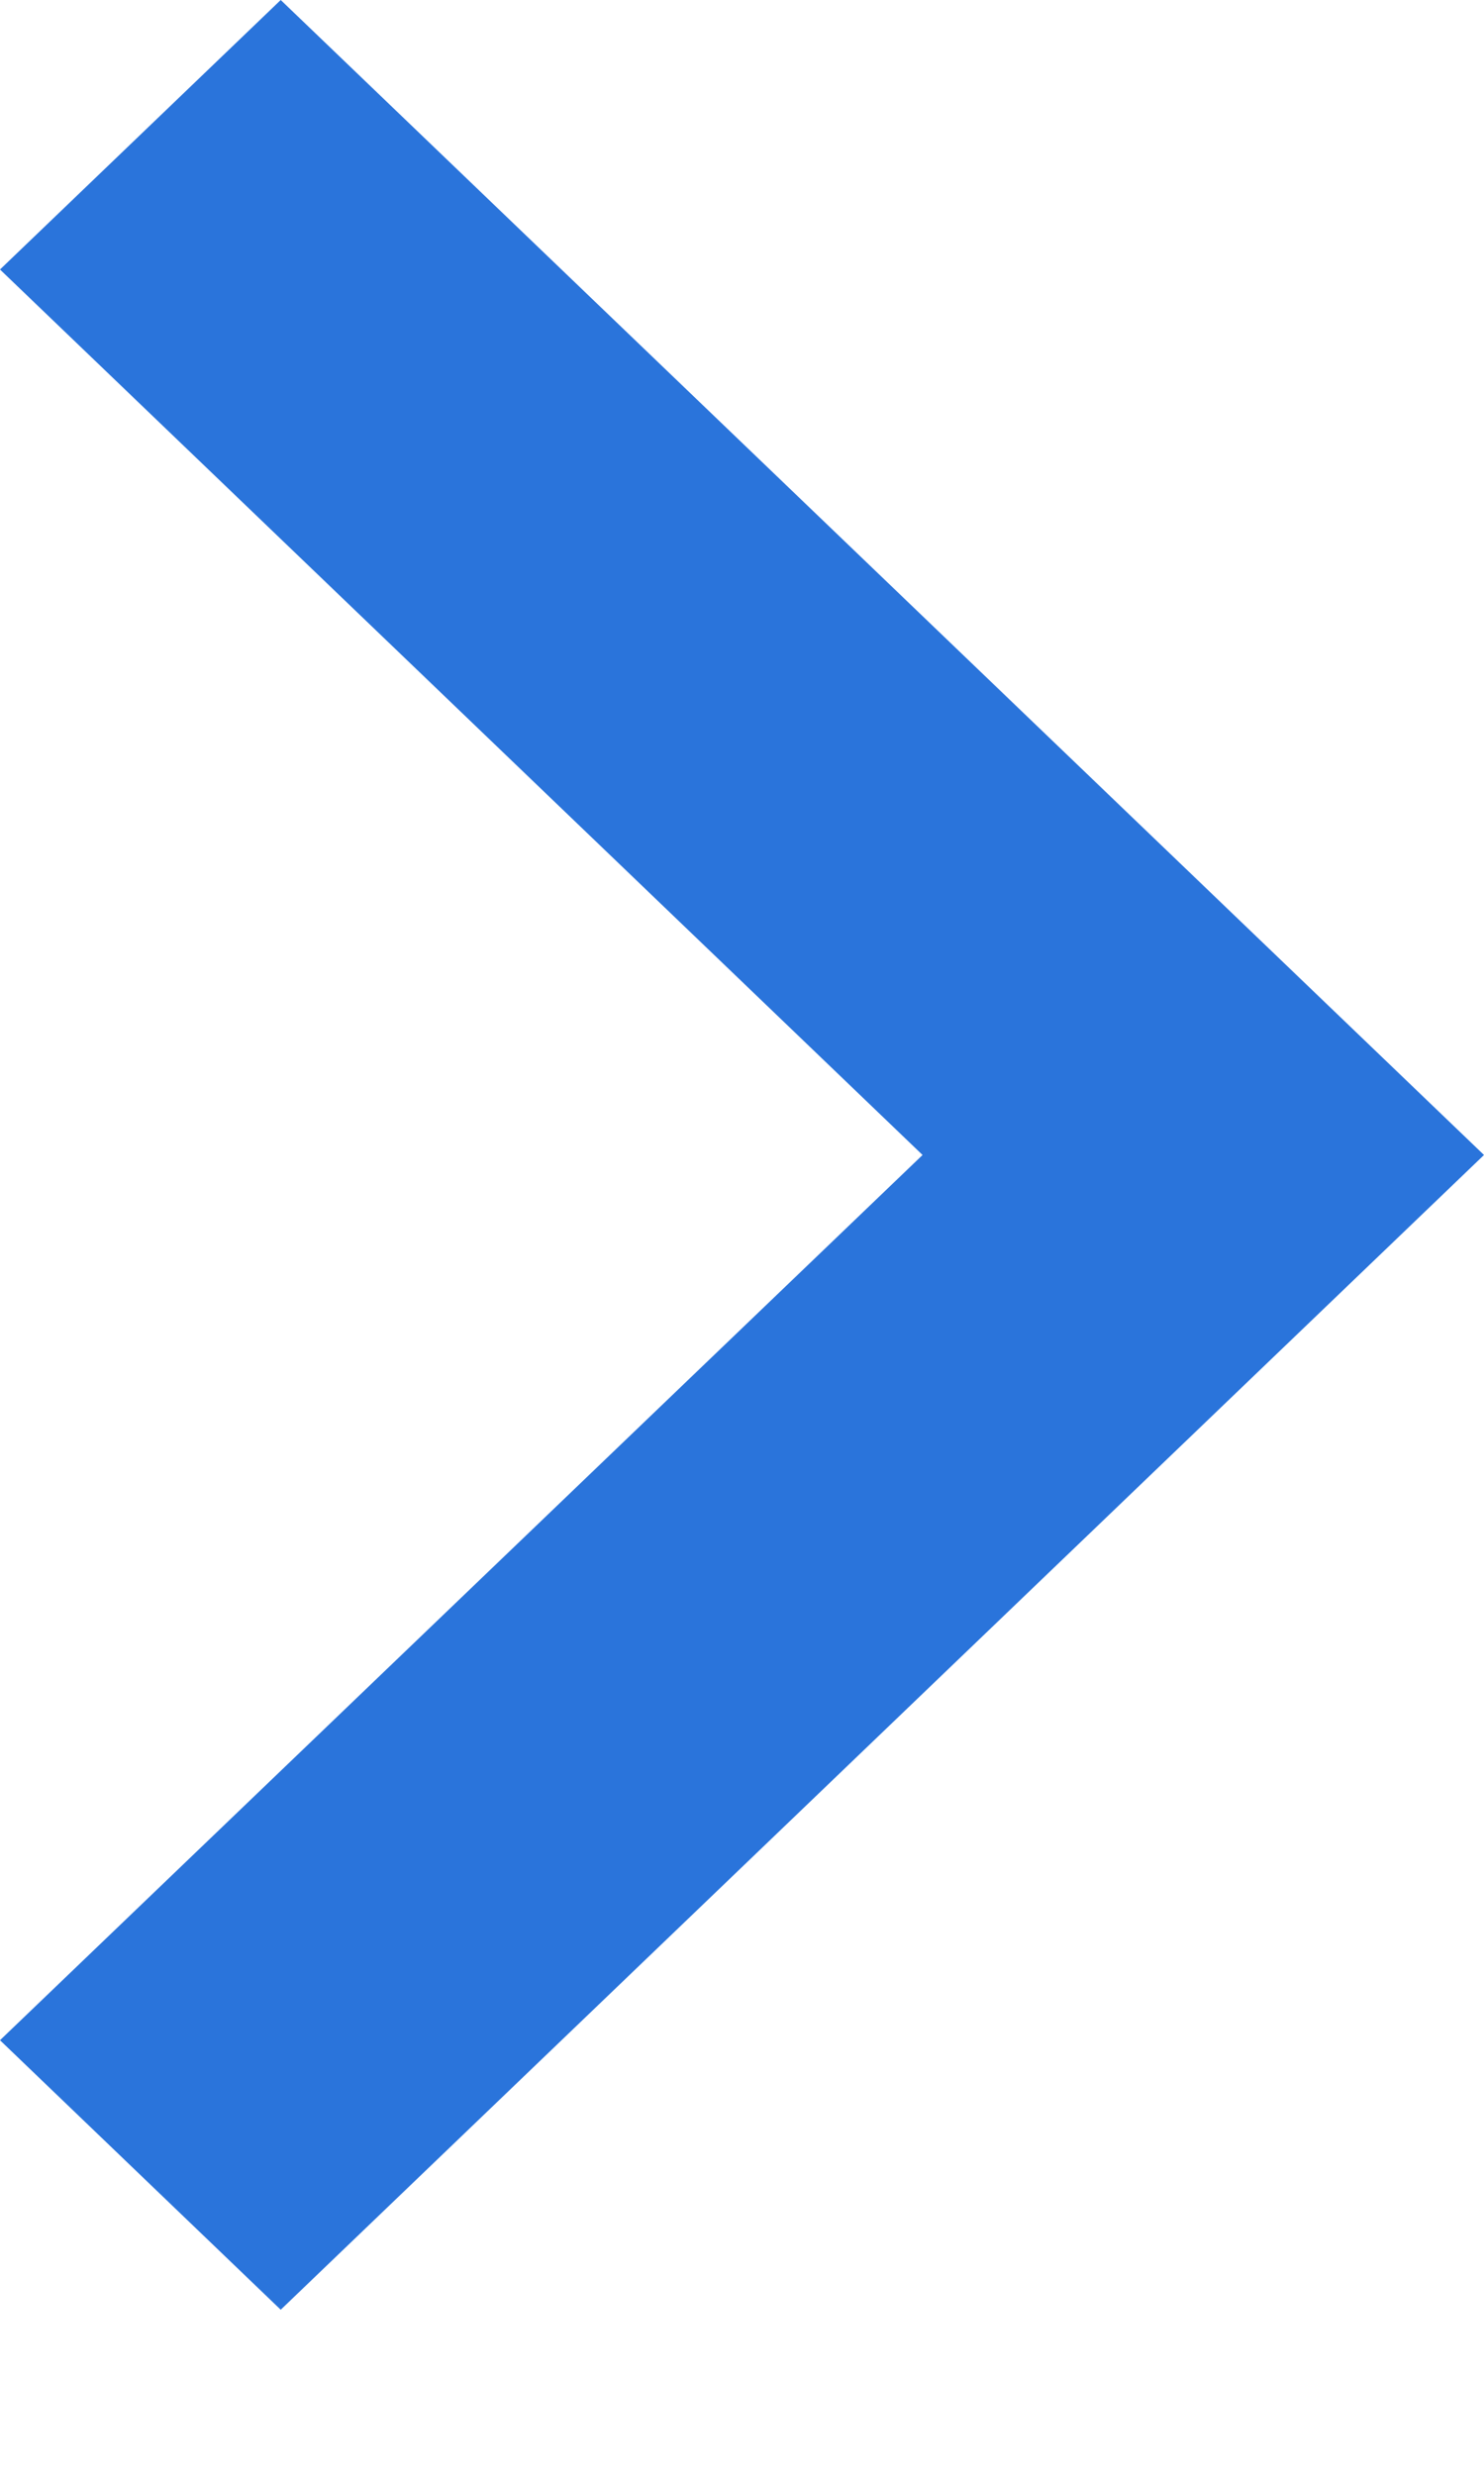 <svg width="6" height="10" viewBox="0 0 6 10" fill="none" xmlns="http://www.w3.org/2000/svg">
<path d="M1.135 0L4.85176e-08 1.089L3.73 4.667L4.85176e-08 8.244L1.135 9.333L6 4.667L1.135 0Z" fill="#2A74DB"/>
</svg>
